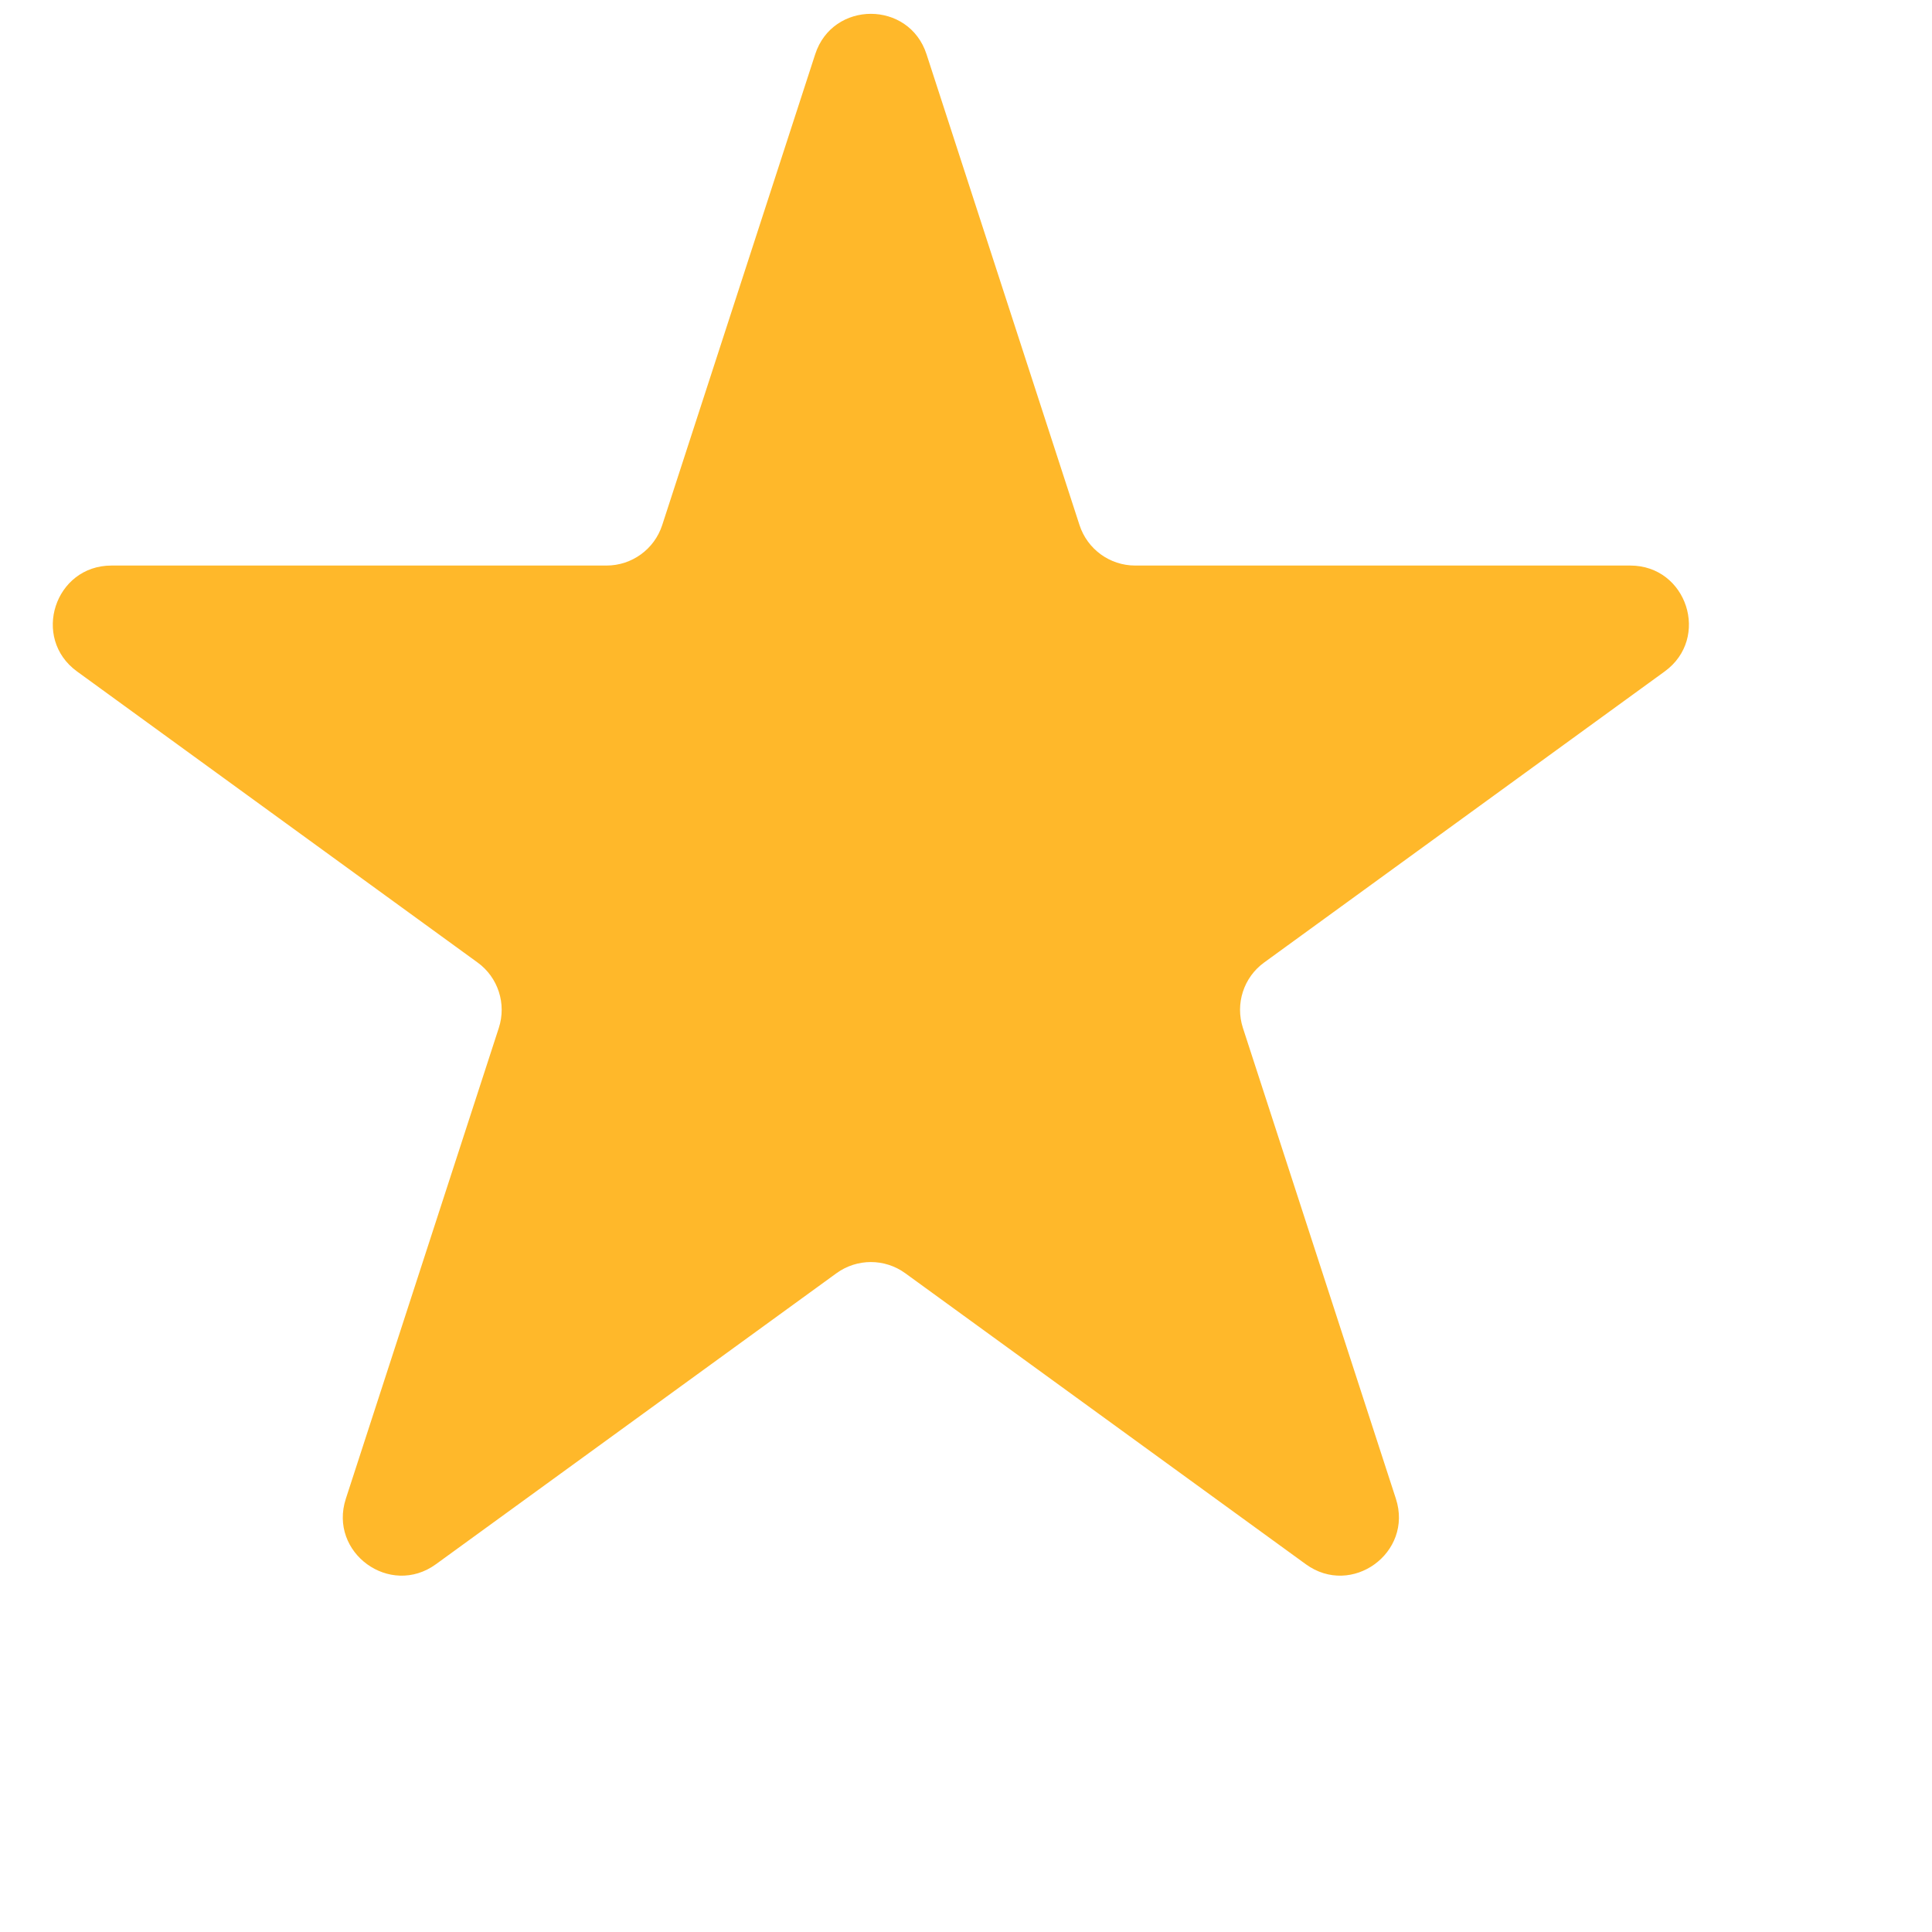           <svg
            width="33"
            height="33"
            viewBox="0 0 33 33"
            fill="none"
            xmlns="http://www.w3.org/2000/svg"
          >
            <path
              d="M13.924 0.927C14.223 0.006 15.527 0.006 15.826 0.927L18.439 8.969C18.573 9.381 18.957 9.66 19.39 9.66L27.846 9.66C28.815 9.66 29.218 10.9 28.434 11.469L21.593 16.44C21.242 16.694 21.096 17.146 21.23 17.558L23.843 25.6C24.142 26.521 23.088 27.288 22.304 26.718L15.463 21.748C15.112 21.493 14.638 21.493 14.287 21.748L7.446 26.718C6.662 27.288 5.608 26.521 5.907 25.6L8.52 17.558C8.654 17.146 8.508 16.694 8.157 16.44L1.316 11.469C0.532 10.9 0.935 9.66 1.904 9.66L10.36 9.66C10.793 9.66 11.177 9.381 11.311 8.969L13.924 0.927Z"
              fill="#FFB82A"
            />
          </svg>